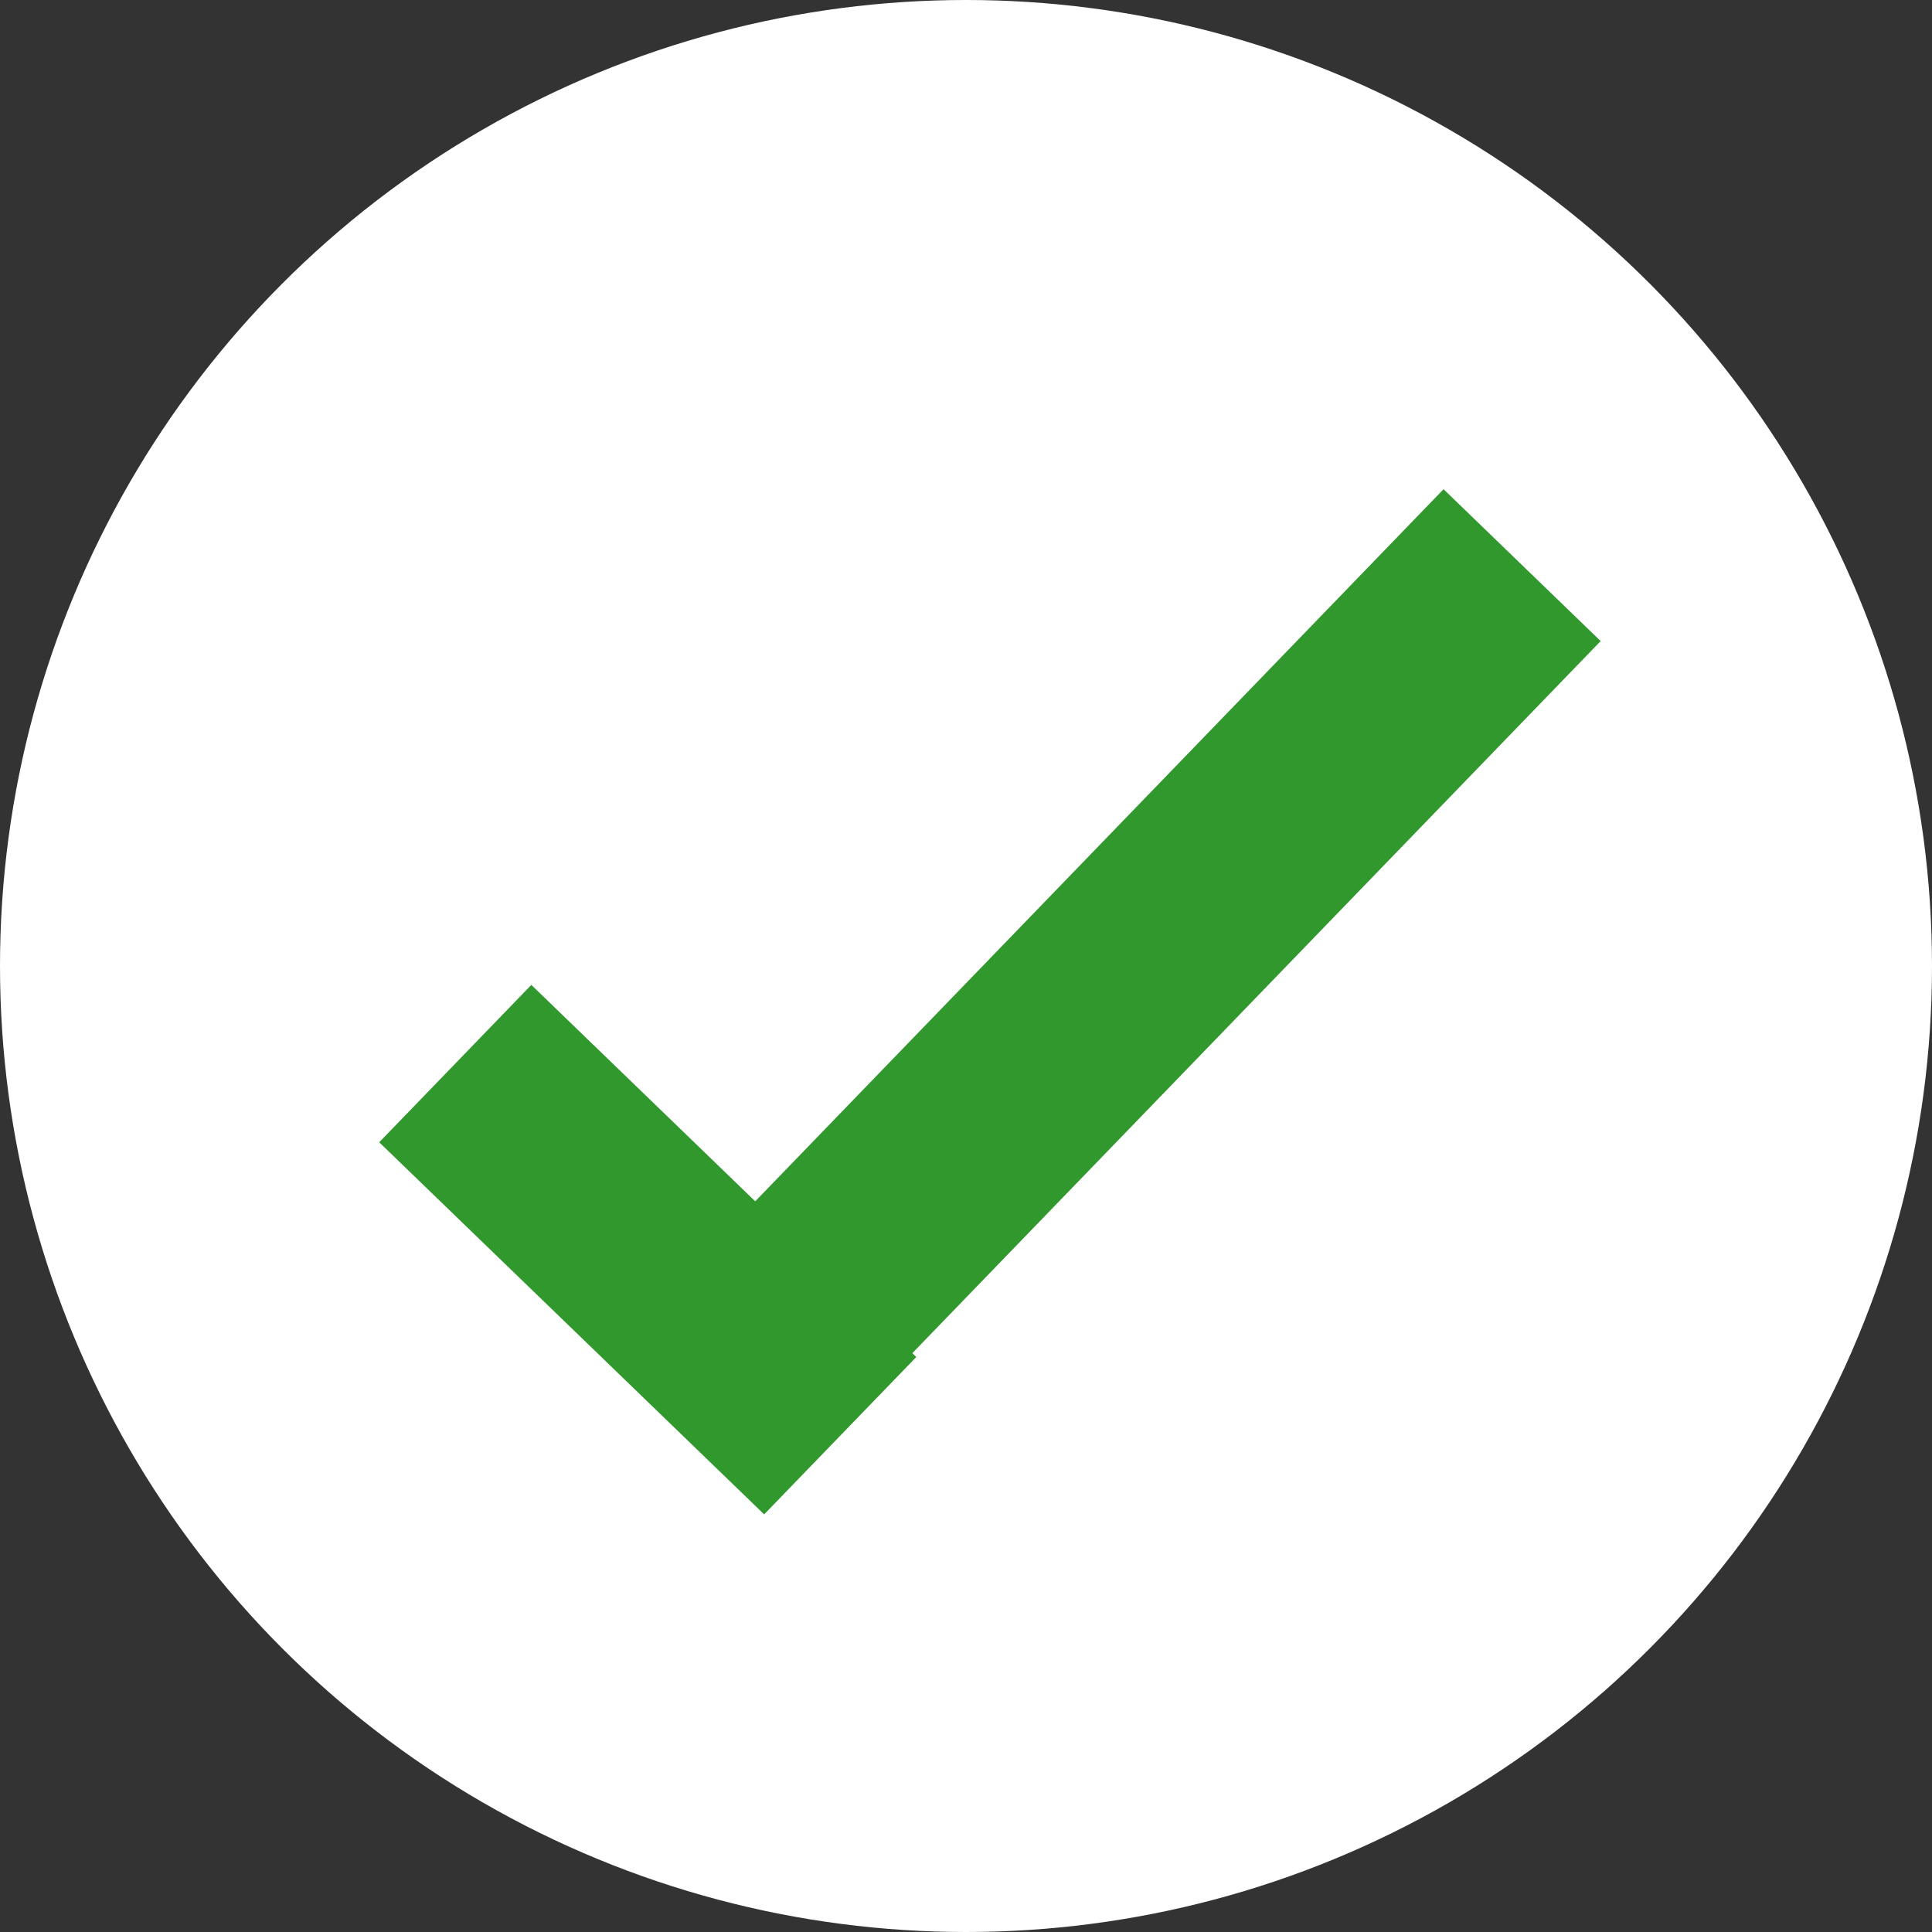 <svg xmlns="http://www.w3.org/2000/svg" viewBox="0 0 40 40">
  <rect x="0" y="0" width="40" height="40" fill="#333333" stroke="none"/>
  <defs>
    <style>
      .cls-1 {
        fill: #fff;
      }

      .cls-2 {
        fill: #31982d;
      }
    </style>
  </defs>
  <g id="Symbol_20_1" data-name="Symbol 20 – 1" transform="translate(-1557 -281)">
    <circle id="Ellipse_4" data-name="Ellipse 4" class="cls-1" cx="20" cy="20" r="20" transform="translate(1557 281)"/>
    <g id="Group_2" data-name="Group 2" transform="matrix(0.695, -0.719, 0.719, 0.695, 1628.545, 868.992)">
      <rect id="Rectangle_4" data-name="Rectangle 4" class="cls-2" width="24.924" height="4.524" transform="translate(361.613 -431.573)"/>
      <rect id="Rectangle_5" data-name="Rectangle 5" class="cls-2" width="11.085" height="4.532" transform="translate(361.5 -426.935) rotate(-90)"/>
    </g>
  </g>
</svg>
